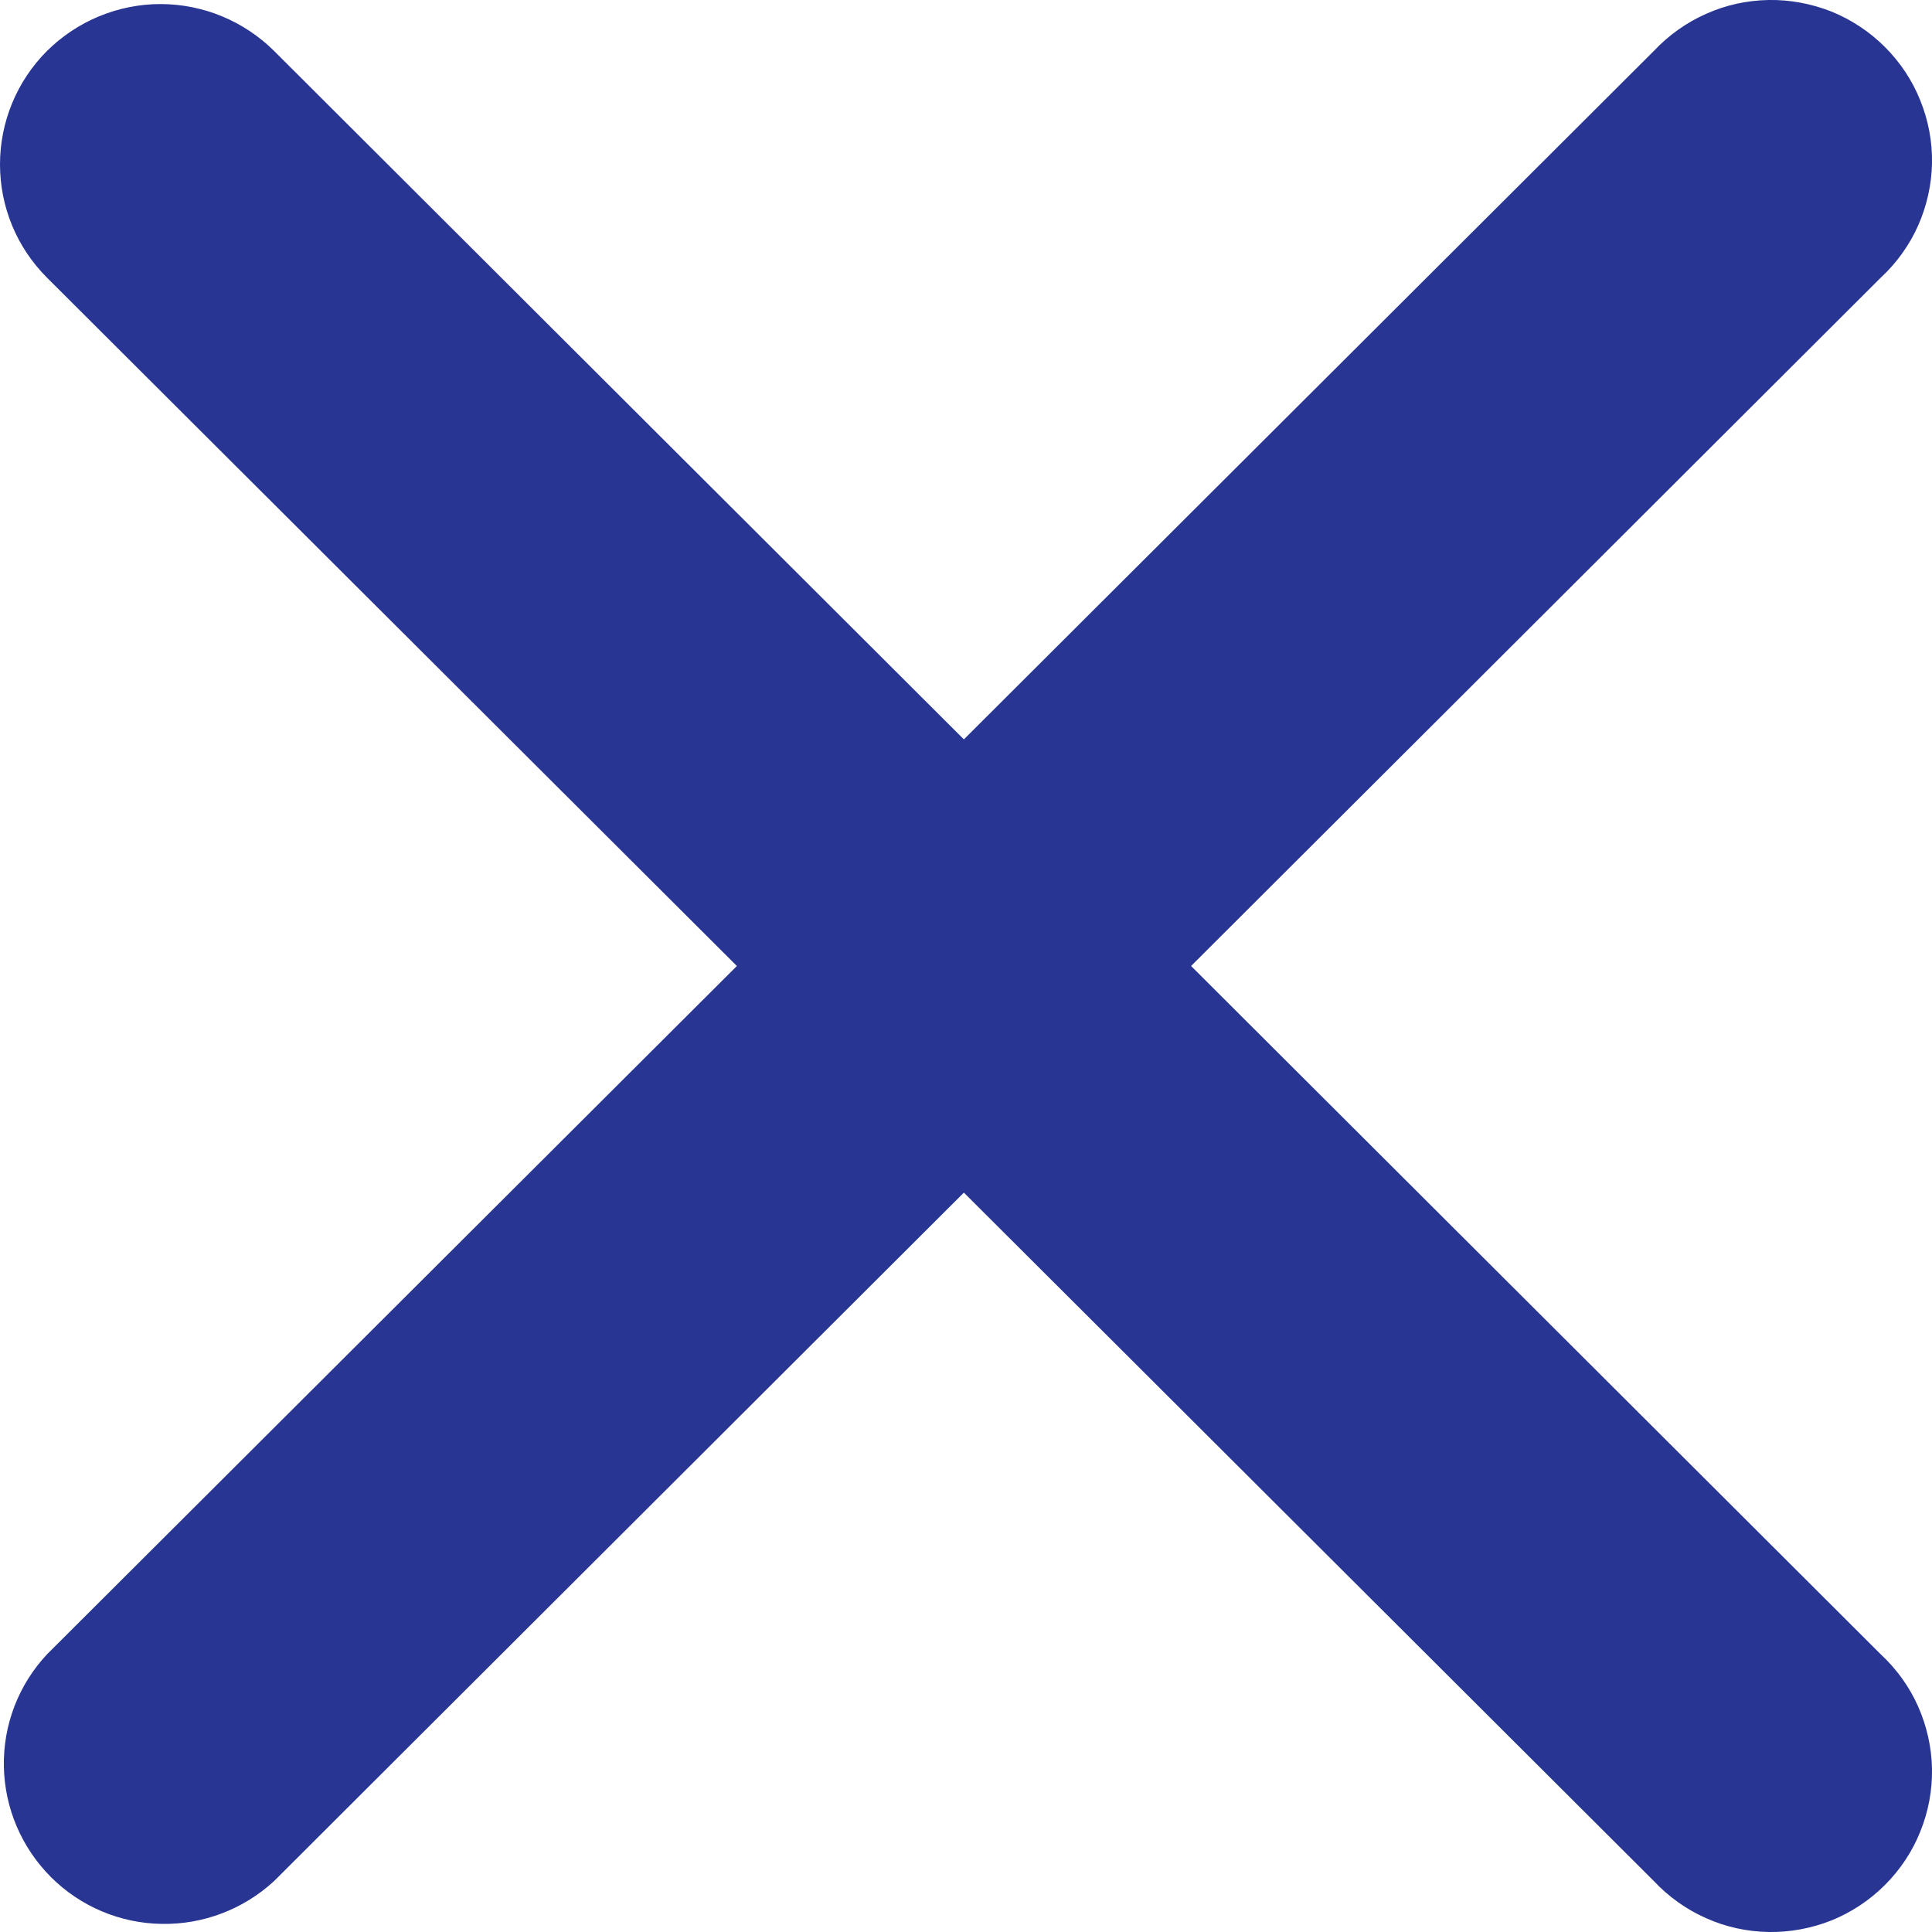 <svg width="10" height="10" viewBox="0 0 10 10" fill="none" xmlns="http://www.w3.org/2000/svg">
<path fill-rule="evenodd" clip-rule="evenodd" d="M0.243 0.264C0.399 0.109 0.611 0.021 0.831 0.021C1.051 0.021 1.263 0.109 1.419 0.264L4.989 3.827L8.56 0.264C8.636 0.183 8.728 0.117 8.83 0.072C8.932 0.026 9.042 0.002 9.154 0C9.265 -0.002 9.376 0.019 9.48 0.06C9.583 0.102 9.677 0.164 9.756 0.243C9.835 0.322 9.898 0.416 9.939 0.519C9.981 0.622 10.002 0.733 10 0.845C9.998 0.956 9.973 1.066 9.928 1.168C9.883 1.269 9.817 1.361 9.735 1.437L6.165 5L9.735 8.563C9.817 8.639 9.883 8.731 9.928 8.832C9.973 8.934 9.998 9.044 10 9.155C10.002 9.267 9.981 9.378 9.939 9.481C9.898 9.584 9.835 9.678 9.756 9.757C9.677 9.836 9.583 9.898 9.48 9.94C9.376 9.981 9.265 10.002 9.154 10C9.042 9.998 8.932 9.974 8.83 9.928C8.728 9.883 8.636 9.817 8.56 9.736L4.989 6.173L1.419 9.736C1.261 9.882 1.052 9.962 0.837 9.958C0.622 9.955 0.416 9.868 0.264 9.716C0.111 9.563 0.024 9.358 0.02 9.143C0.016 8.928 0.096 8.72 0.243 8.563L3.814 5L0.243 1.437C0.087 1.281 0 1.071 0 0.851C0 0.631 0.087 0.42 0.243 0.264Z" fill="#283593"/>
</svg>

